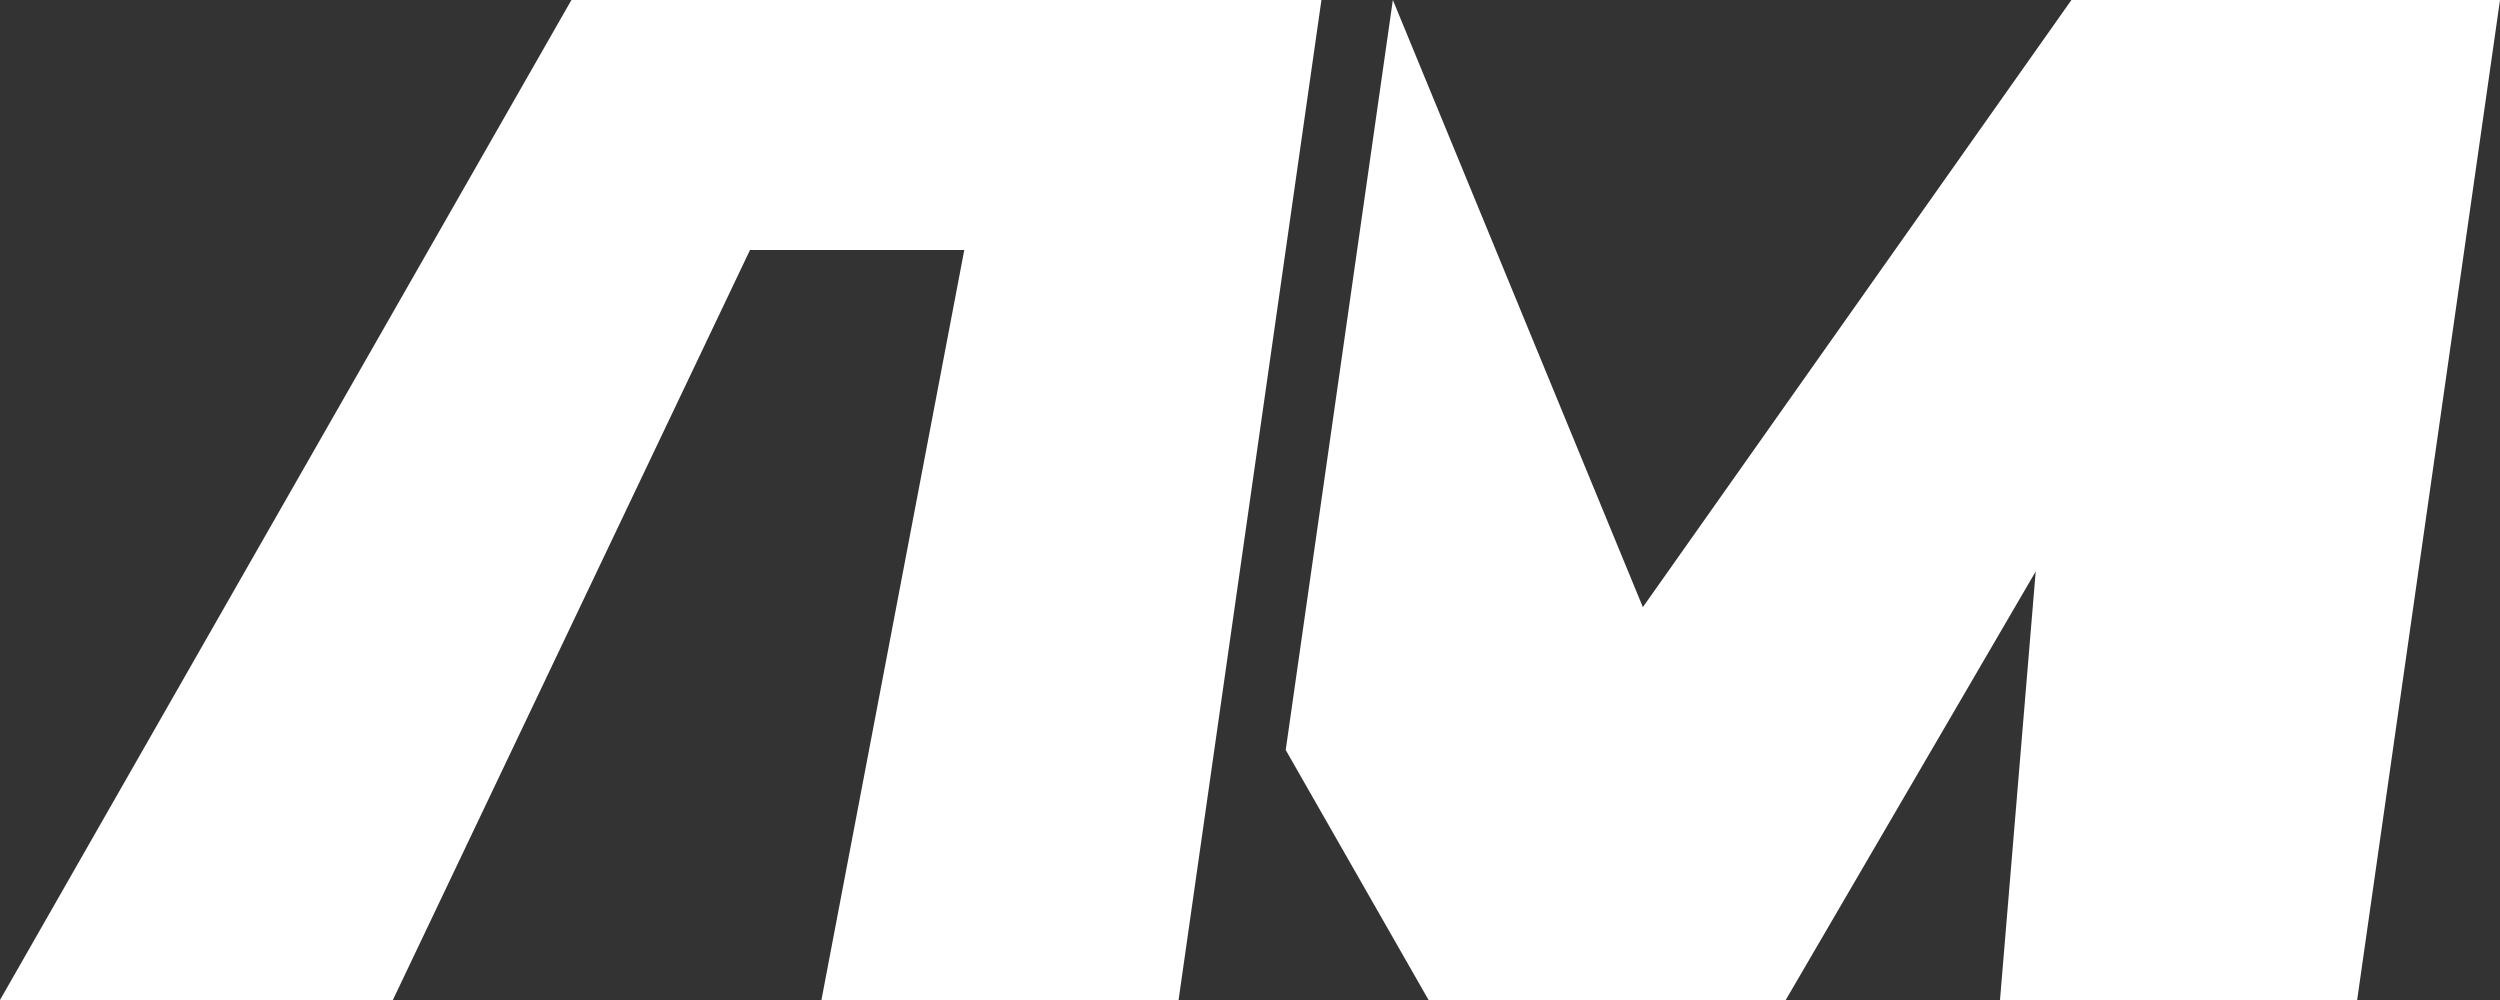 <svg width="35" height="14" viewBox="0 0 35 14" fill="none" xmlns="http://www.w3.org/2000/svg">
<rect x="0" y="0" width="35" height="14" fill="#333333" stroke="none"/>
<path d="M8 0L0 14H5.5L10.5 3.5H13.5L11.5 14H16.5L18.5 0H8Z" fill="white"/>
<path d="M18 10.5L19.5 0L23 8.5L29 0H35L33 14H28L28.5 8L25 14H20L18 10.5Z" fill="white"/>
</svg>
